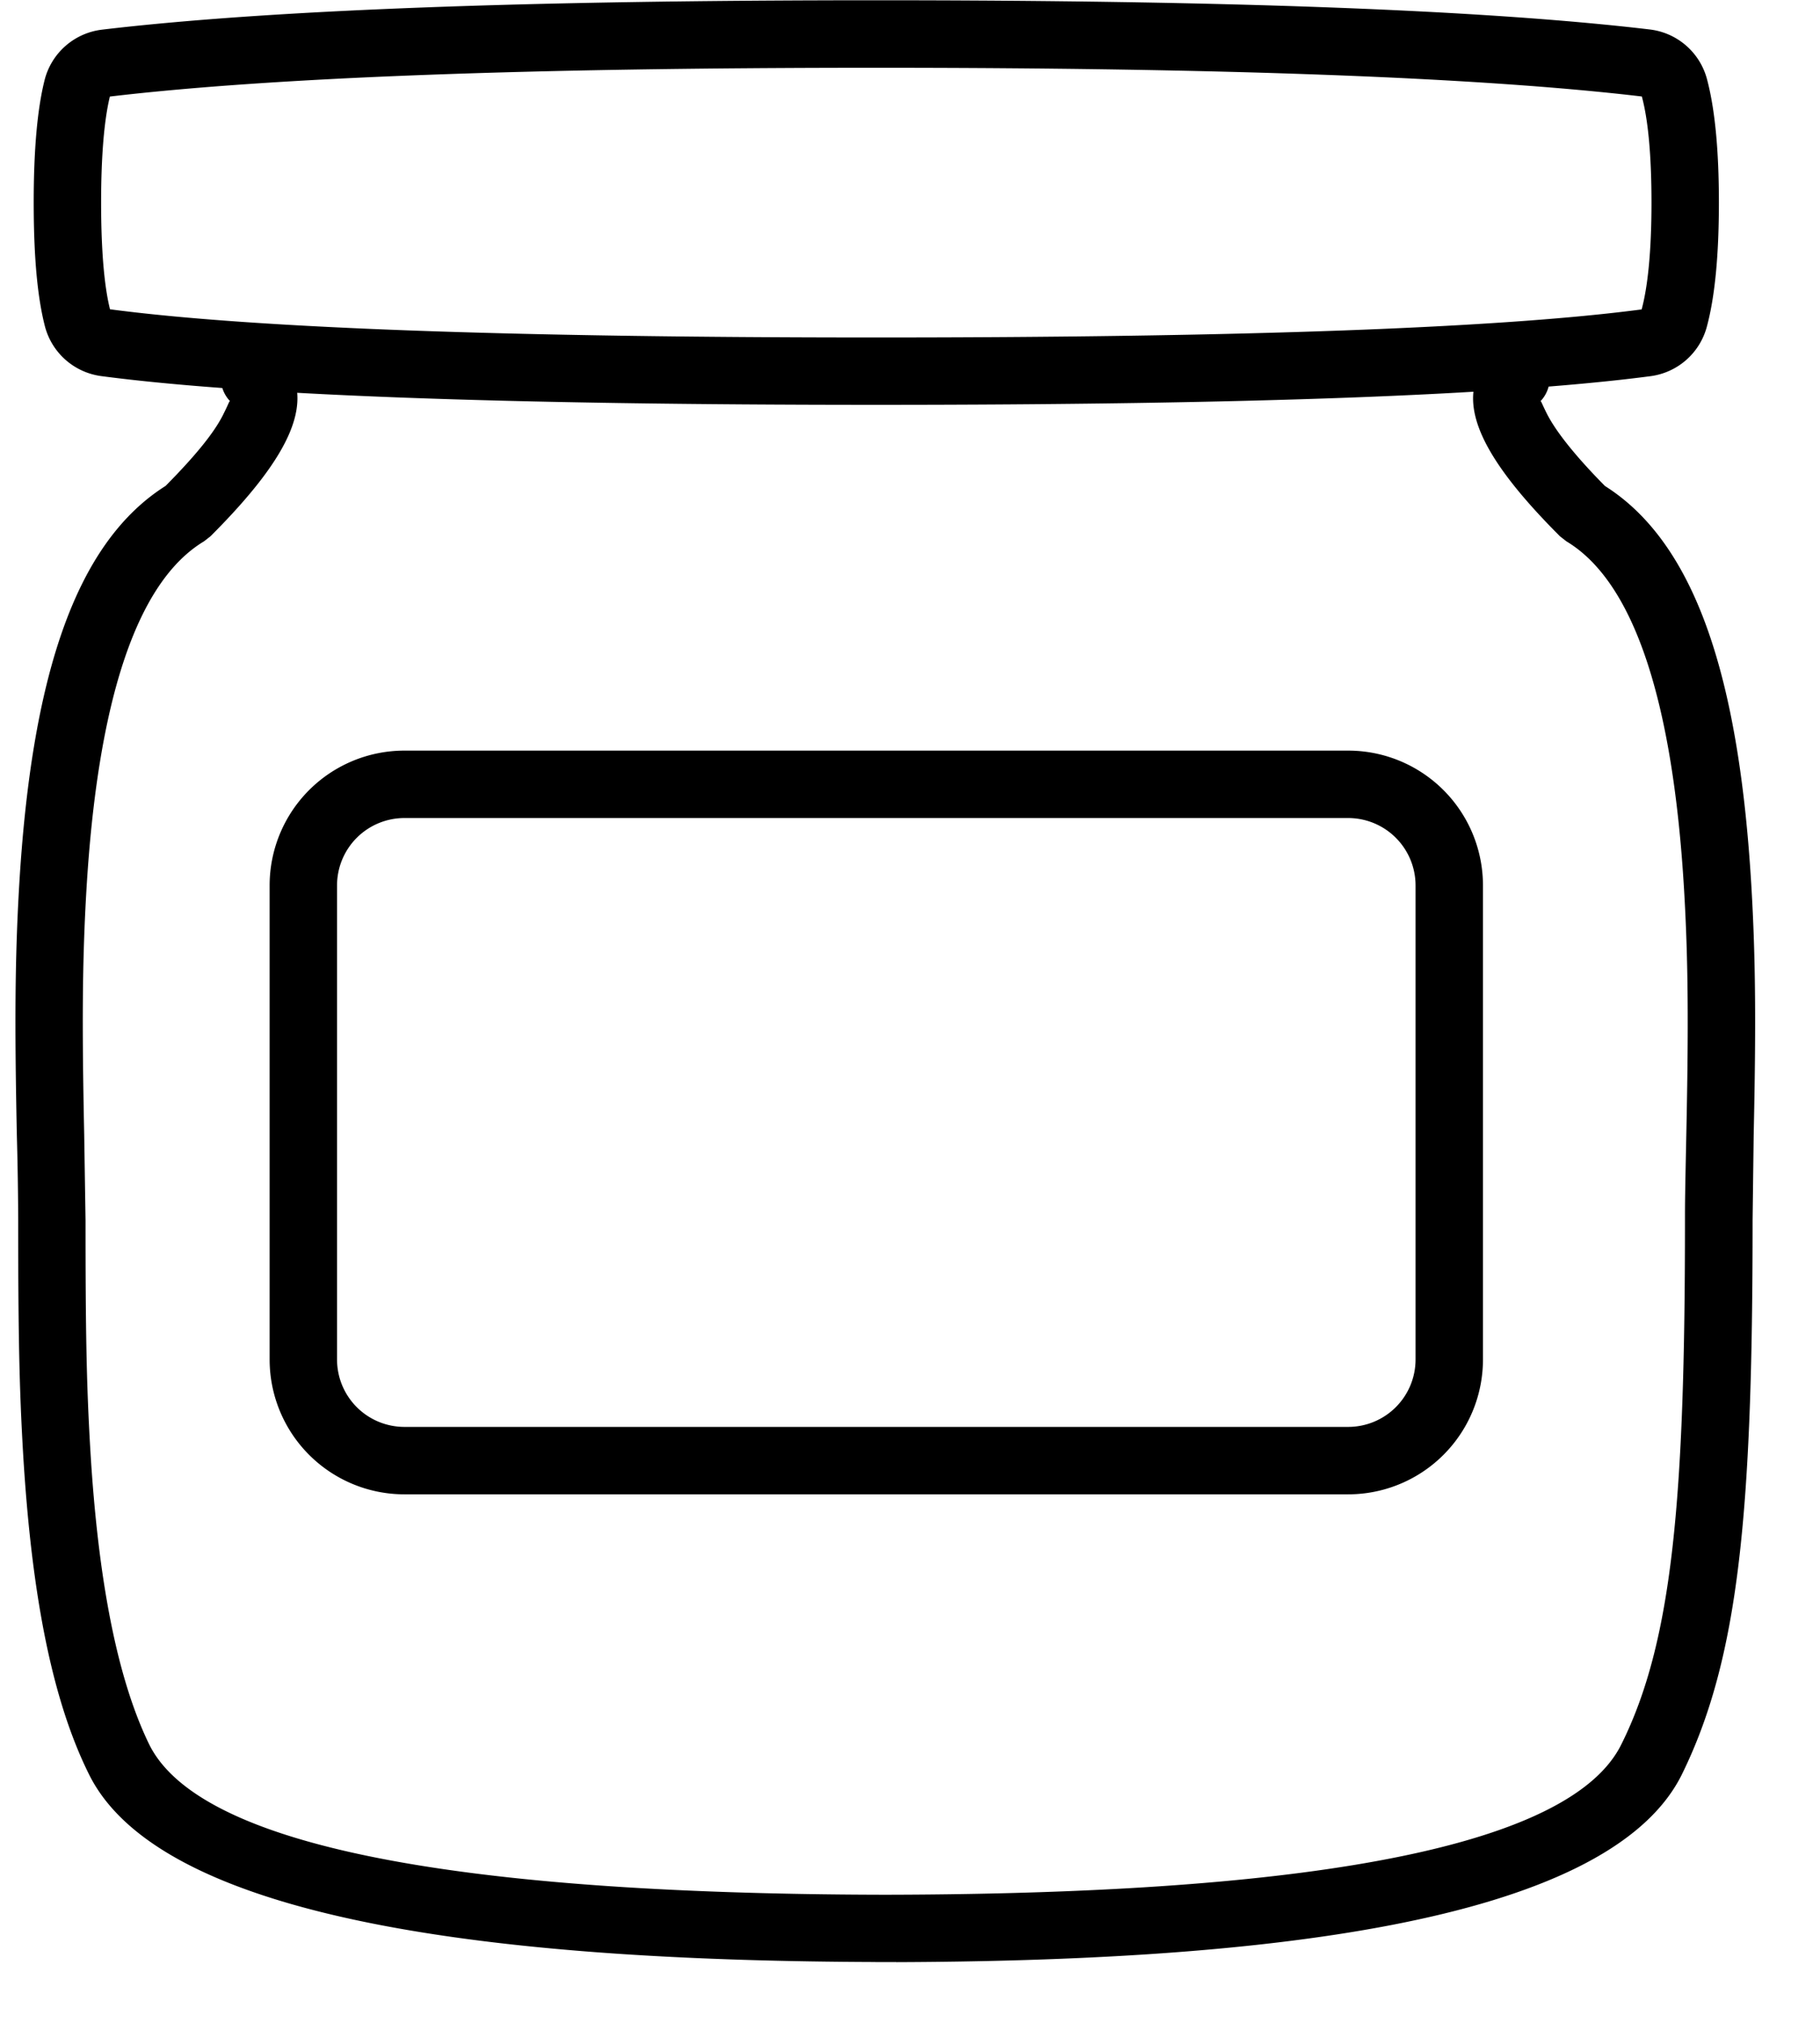 <svg xmlns="http://www.w3.org/2000/svg" viewBox="0 0 27 30"><path d="M13.294 29.098l-.023.001a94.33 94.33 0 0 1-.135 0h-.135a.5.5 0 0 1-.023-.001c-5.197-.018-10.53-.528-11.654-2.776-.56-1.122-.856-2.7-.98-4.747C.284 20.563.27 19.735.27 18.1a52.1 52.1 0 0 0-.02-1.261c-.033-1.6-.03-2.605.035-3.713.18-3.015.802-5.055 2.172-5.92.442-.447.732-.8.865-1.08.08-.16.08-.186.094-.173a.5.5 0 0 1 .707-.707c.634.634.194 1.513-1 2.707l-.096.075c-1.02.613-1.58 2.42-1.744 5.157-.064 1.074-.067 2.057-.034 3.632l.02 1.282c0 1.616.013 2.43.072 3.417.115 1.923.4 3.388.875 4.36.9 1.798 6.038 2.216 10.917 2.224 4.88-.008 10.018-.425 10.917-2.224.764-1.527.947-3.65.947-7.776 0-.286.001-.362.02-1.282.033-1.575.03-2.558-.034-3.632-.163-2.736-.723-4.544-1.744-5.157l-.096-.075c-1.194-1.194-1.634-2.073-1-2.707a.5.5 0 0 1 .707.707c.013-.013.013.01.094.173.134.268.423.632.865 1.08 1.37.866 1.992 2.906 2.172 5.92.066 1.108.07 2.112.035 3.713L26 18.1c0 4.314-.2 6.496-1.053 8.224-1.124 2.248-6.456 2.758-11.654 2.776zM6 12.132a1 1 0 0 0-1 1v7.03a1 1 0 0 0 1 1h14a1 1 0 0 0 1-1v-7.03a1 1 0 0 0-1-1H6zm0-1h14a2 2 0 0 1 2 2v7.03a2 2 0 0 1-2 2H6a2 2 0 0 1-2-2v-7.03a2 2 0 0 1 2-2z"/><path d="M1.63 1.432c-.083.34-.13.87-.13 1.573 0 .71.047 1.244.132 1.582 2.1.277 5.9.418 11.368.418 5.458 0 9.252-.14 11.354-.416.093-.343.146-.877.146-1.584 0-.7-.05-1.23-.143-1.574-2.397-.283-6.19-.426-11.357-.426-5.178 0-8.974.144-11.37.427zM1.512.44C3.957.15 7.786.004 13 .004c5.205 0 9.03.144 11.474.433a1 1 0 0 1 .849.735c.118.442.177 1.052.177 1.832 0 .788-.06 1.404-.18 1.846a1 1 0 0 1-.835.729c-2.158.283-5.986.425-11.484.425-5.51 0-9.344-.142-11.498-.426a1 1 0 0 1-.839-.748C.554 4.398.5 3.8.5 3.004c0-.777.053-1.38.16-1.81a1 1 0 0 1 .853-.754z"/></svg>